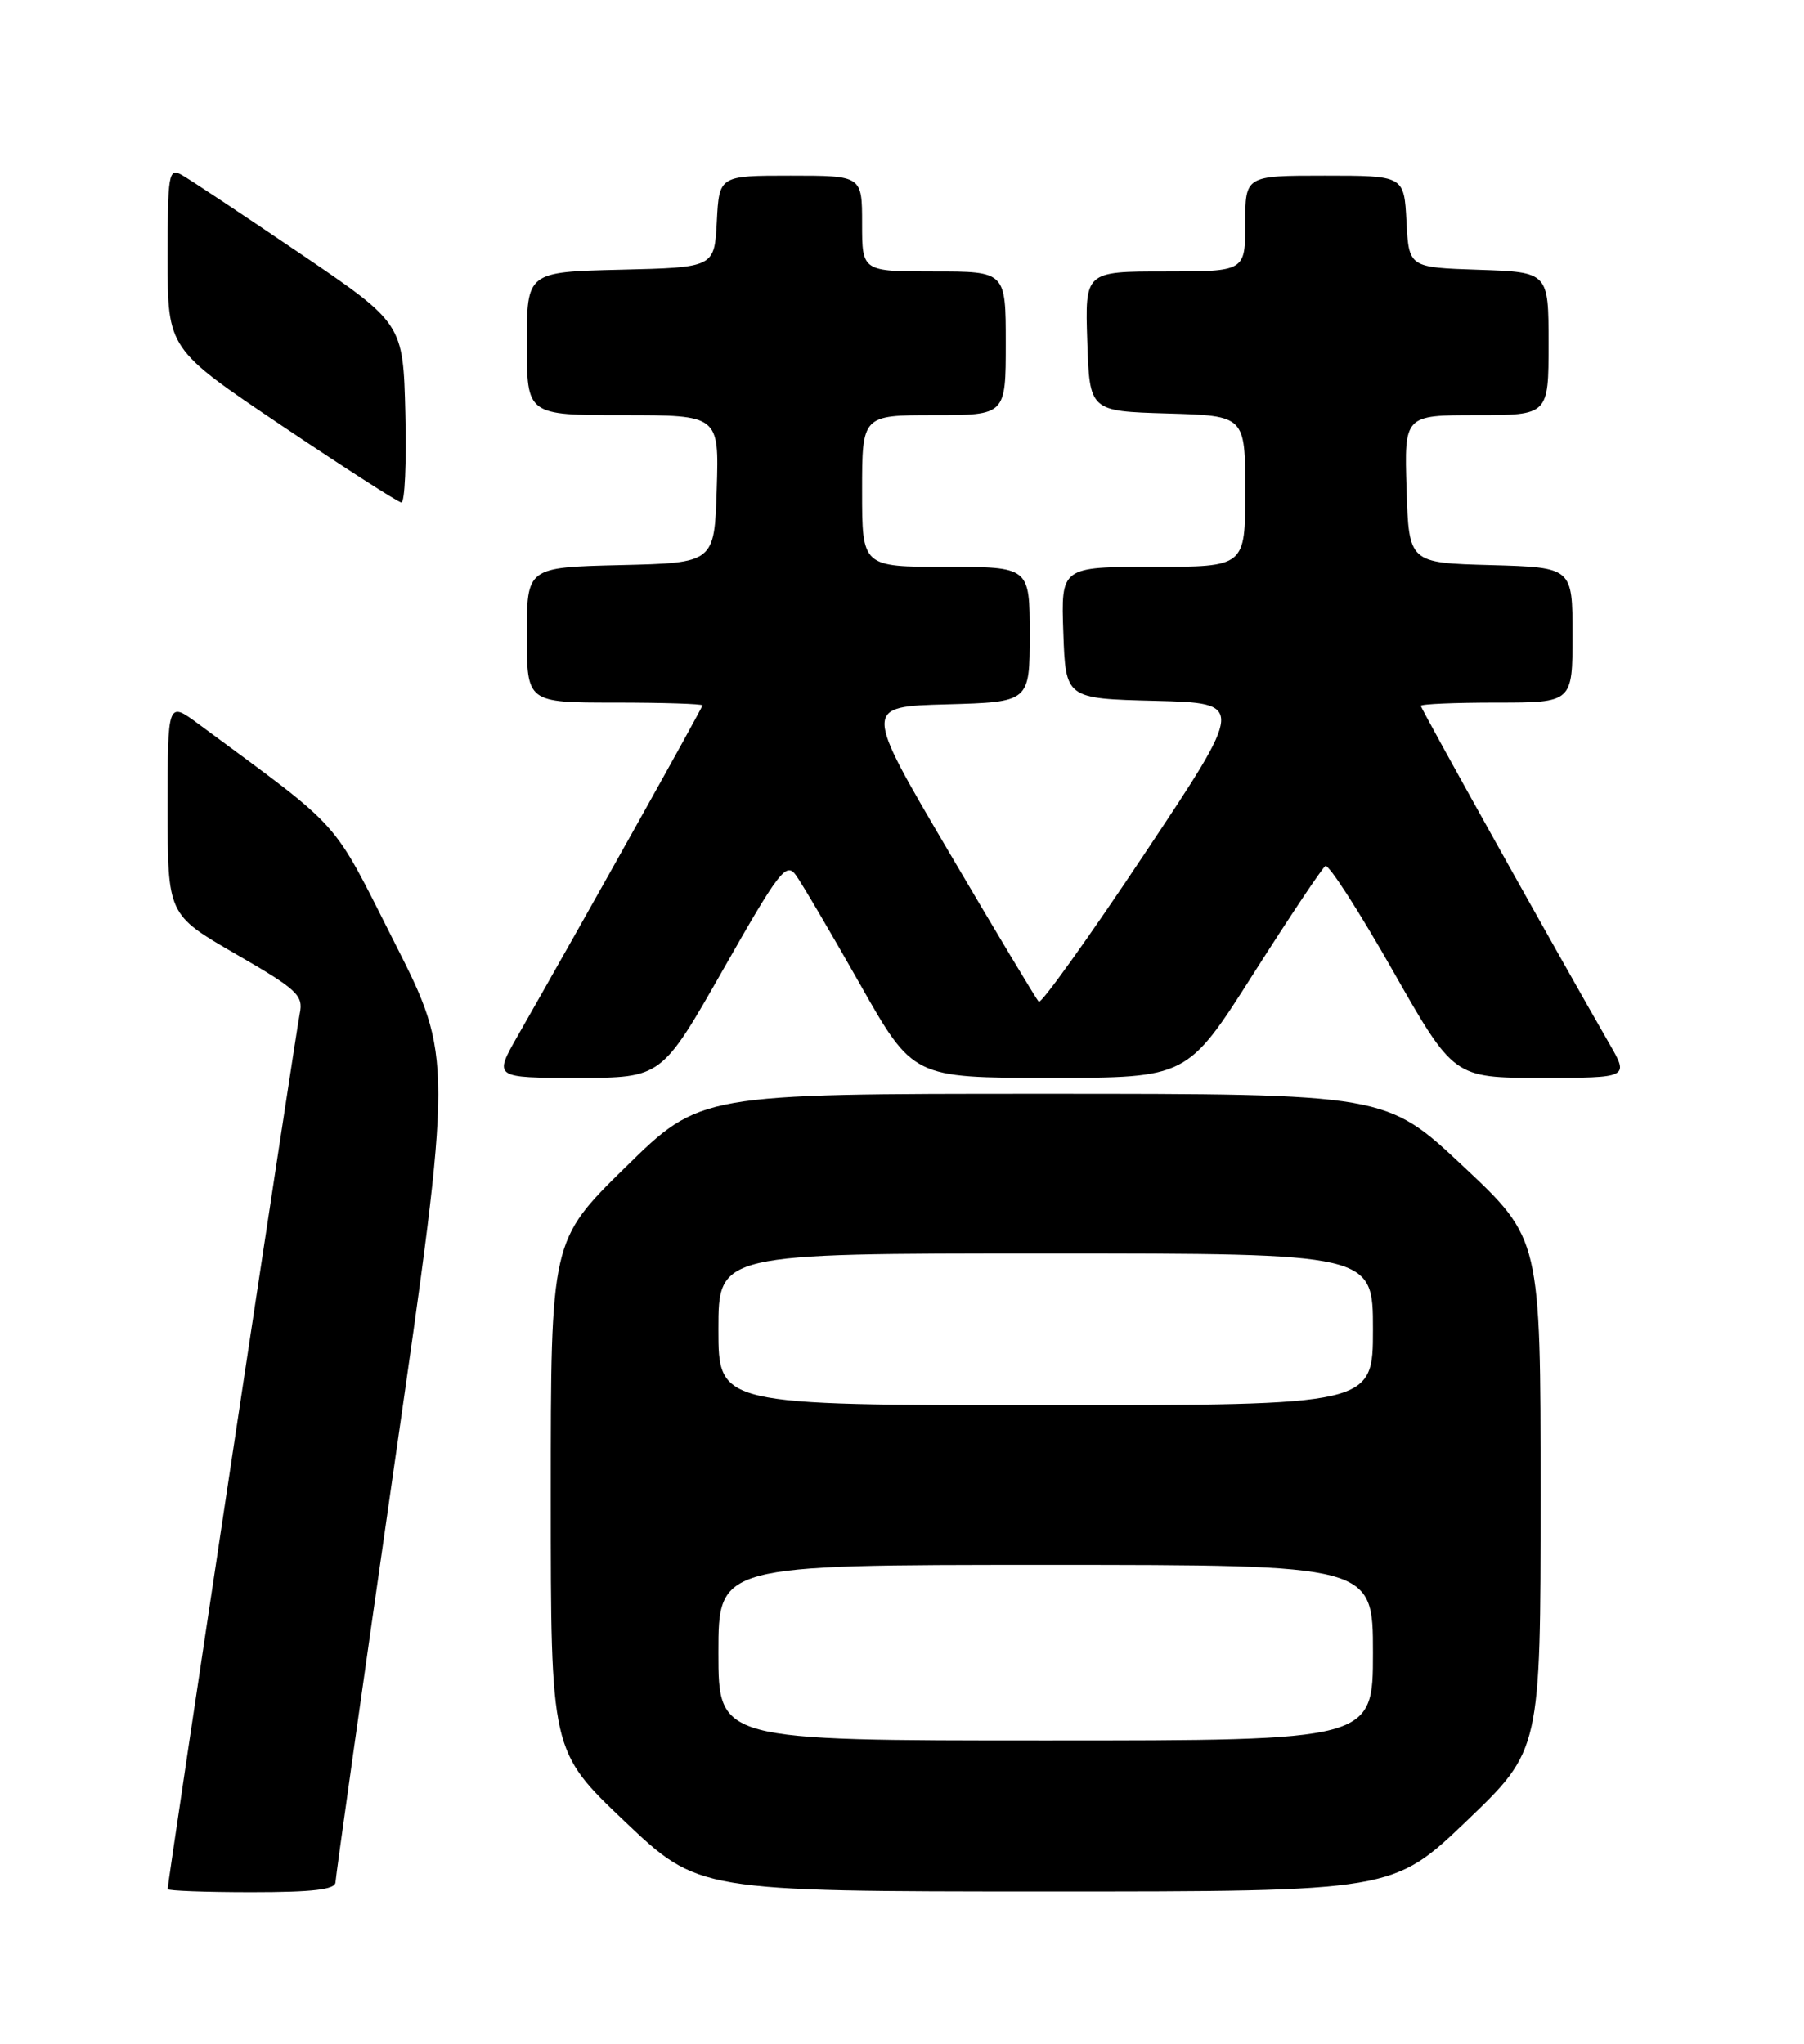 <?xml version="1.0" encoding="UTF-8" standalone="no"?>
<!DOCTYPE svg PUBLIC "-//W3C//DTD SVG 1.1//EN" "http://www.w3.org/Graphics/SVG/1.1/DTD/svg11.dtd" >
<svg xmlns="http://www.w3.org/2000/svg" xmlns:xlink="http://www.w3.org/1999/xlink" version="1.1" viewBox="0 0 226 256">
 <g >
 <path fill="currentColor"
d=" M 42.03 235.75 C 42.05 235.06 45.37 211.55 49.40 183.50 C 56.74 132.50 56.74 132.50 49.40 118.00 C 41.41 102.23 43.25 104.27 24.84 90.66 C 21.00 87.83 21.00 87.83 21.00 101.19 C 21.00 114.56 21.00 114.56 29.53 119.49 C 37.28 123.96 38.02 124.66 37.55 126.96 C 37.06 129.34 21.00 235.76 21.00 236.61 C 21.00 236.82 25.72 237.00 31.50 237.00 C 39.22 237.00 42.01 236.67 42.03 235.75 Z  M 183.75 228.06 C 193.00 219.20 193.00 219.20 193.00 187.19 C 193.00 155.17 193.00 155.17 183.32 146.09 C 173.64 137.00 173.64 137.00 130.68 137.00 C 87.73 137.00 87.73 137.00 78.37 146.18 C 69.00 155.37 69.00 155.37 69.00 187.35 C 69.00 219.33 69.00 219.33 78.25 228.12 C 87.50 236.90 87.50 236.90 131.00 236.91 C 174.50 236.91 174.50 236.91 183.75 228.06 Z  M 90.62 121.39 C 97.59 109.12 98.49 107.95 99.69 109.59 C 100.42 110.59 104.03 116.72 107.70 123.20 C 114.38 135.00 114.38 135.00 131.56 135.00 C 148.74 135.00 148.74 135.00 157.02 121.97 C 161.58 114.80 165.63 108.73 166.04 108.47 C 166.45 108.22 170.23 114.09 174.45 121.51 C 182.12 135.00 182.12 135.00 193.10 135.00 C 204.08 135.00 204.08 135.00 201.63 130.75 C 195.32 119.80 178.00 88.77 178.00 88.41 C 178.00 88.18 182.28 88.00 187.50 88.00 C 197.00 88.00 197.00 88.00 197.00 79.53 C 197.00 71.07 197.00 71.07 186.75 70.78 C 176.50 70.50 176.50 70.50 176.21 61.25 C 175.92 52.00 175.92 52.00 184.96 52.00 C 194.00 52.00 194.00 52.00 194.00 43.04 C 194.00 34.08 194.00 34.08 185.25 33.79 C 176.50 33.50 176.50 33.50 176.20 27.75 C 175.90 22.00 175.90 22.00 165.95 22.00 C 156.00 22.00 156.00 22.00 156.00 28.00 C 156.00 34.00 156.00 34.00 145.96 34.00 C 135.92 34.00 135.92 34.00 136.21 42.75 C 136.50 51.50 136.50 51.50 146.25 51.79 C 156.00 52.07 156.00 52.07 156.00 61.54 C 156.00 71.00 156.00 71.00 144.46 71.00 C 132.92 71.00 132.92 71.00 133.21 79.25 C 133.50 87.50 133.50 87.50 144.73 87.78 C 155.96 88.07 155.96 88.07 143.32 107.04 C 136.37 117.47 130.43 125.77 130.13 125.47 C 129.84 125.17 124.77 116.73 118.88 106.71 C 108.17 88.50 108.17 88.50 118.59 88.22 C 129.00 87.93 129.00 87.93 129.00 79.47 C 129.00 71.00 129.00 71.00 118.50 71.00 C 108.00 71.00 108.00 71.00 108.00 61.50 C 108.00 52.00 108.00 52.00 117.00 52.00 C 126.00 52.00 126.00 52.00 126.00 43.00 C 126.00 34.00 126.00 34.00 117.00 34.00 C 108.00 34.00 108.00 34.00 108.00 28.00 C 108.00 22.00 108.00 22.00 99.05 22.00 C 90.10 22.00 90.10 22.00 89.80 27.75 C 89.50 33.50 89.50 33.50 77.75 33.78 C 66.00 34.06 66.00 34.06 66.00 43.03 C 66.00 52.00 66.00 52.00 78.04 52.00 C 90.08 52.00 90.08 52.00 89.79 61.25 C 89.50 70.50 89.50 70.50 77.75 70.78 C 66.00 71.06 66.00 71.06 66.00 79.53 C 66.00 88.00 66.00 88.00 77.00 88.00 C 83.05 88.00 88.00 88.16 88.00 88.35 C 88.00 88.66 73.50 114.59 64.85 129.75 C 61.85 135.00 61.85 135.00 72.37 135.00 C 82.88 135.00 82.88 135.00 90.62 121.39 Z  M 50.78 51.75 C 50.50 40.50 50.50 40.50 37.50 31.69 C 30.35 26.84 23.71 22.43 22.75 21.90 C 21.13 21.00 21.00 21.77 21.00 32.31 C 21.00 43.69 21.00 43.69 35.25 53.28 C 43.09 58.55 49.85 62.90 50.28 62.93 C 50.71 62.97 50.94 57.94 50.78 51.75 Z  M 90.00 207.00 C 90.00 196.00 90.00 196.00 131.00 196.00 C 172.00 196.00 172.00 196.00 172.00 207.00 C 172.00 218.00 172.00 218.00 131.00 218.00 C 90.00 218.00 90.00 218.00 90.00 207.00 Z  M 90.00 166.50 C 90.00 157.00 90.00 157.00 131.00 157.00 C 172.00 157.00 172.00 157.00 172.00 166.50 C 172.00 176.00 172.00 176.00 131.00 176.00 C 90.00 176.00 90.00 176.00 90.00 166.50 Z "/>
</g>
</svg>